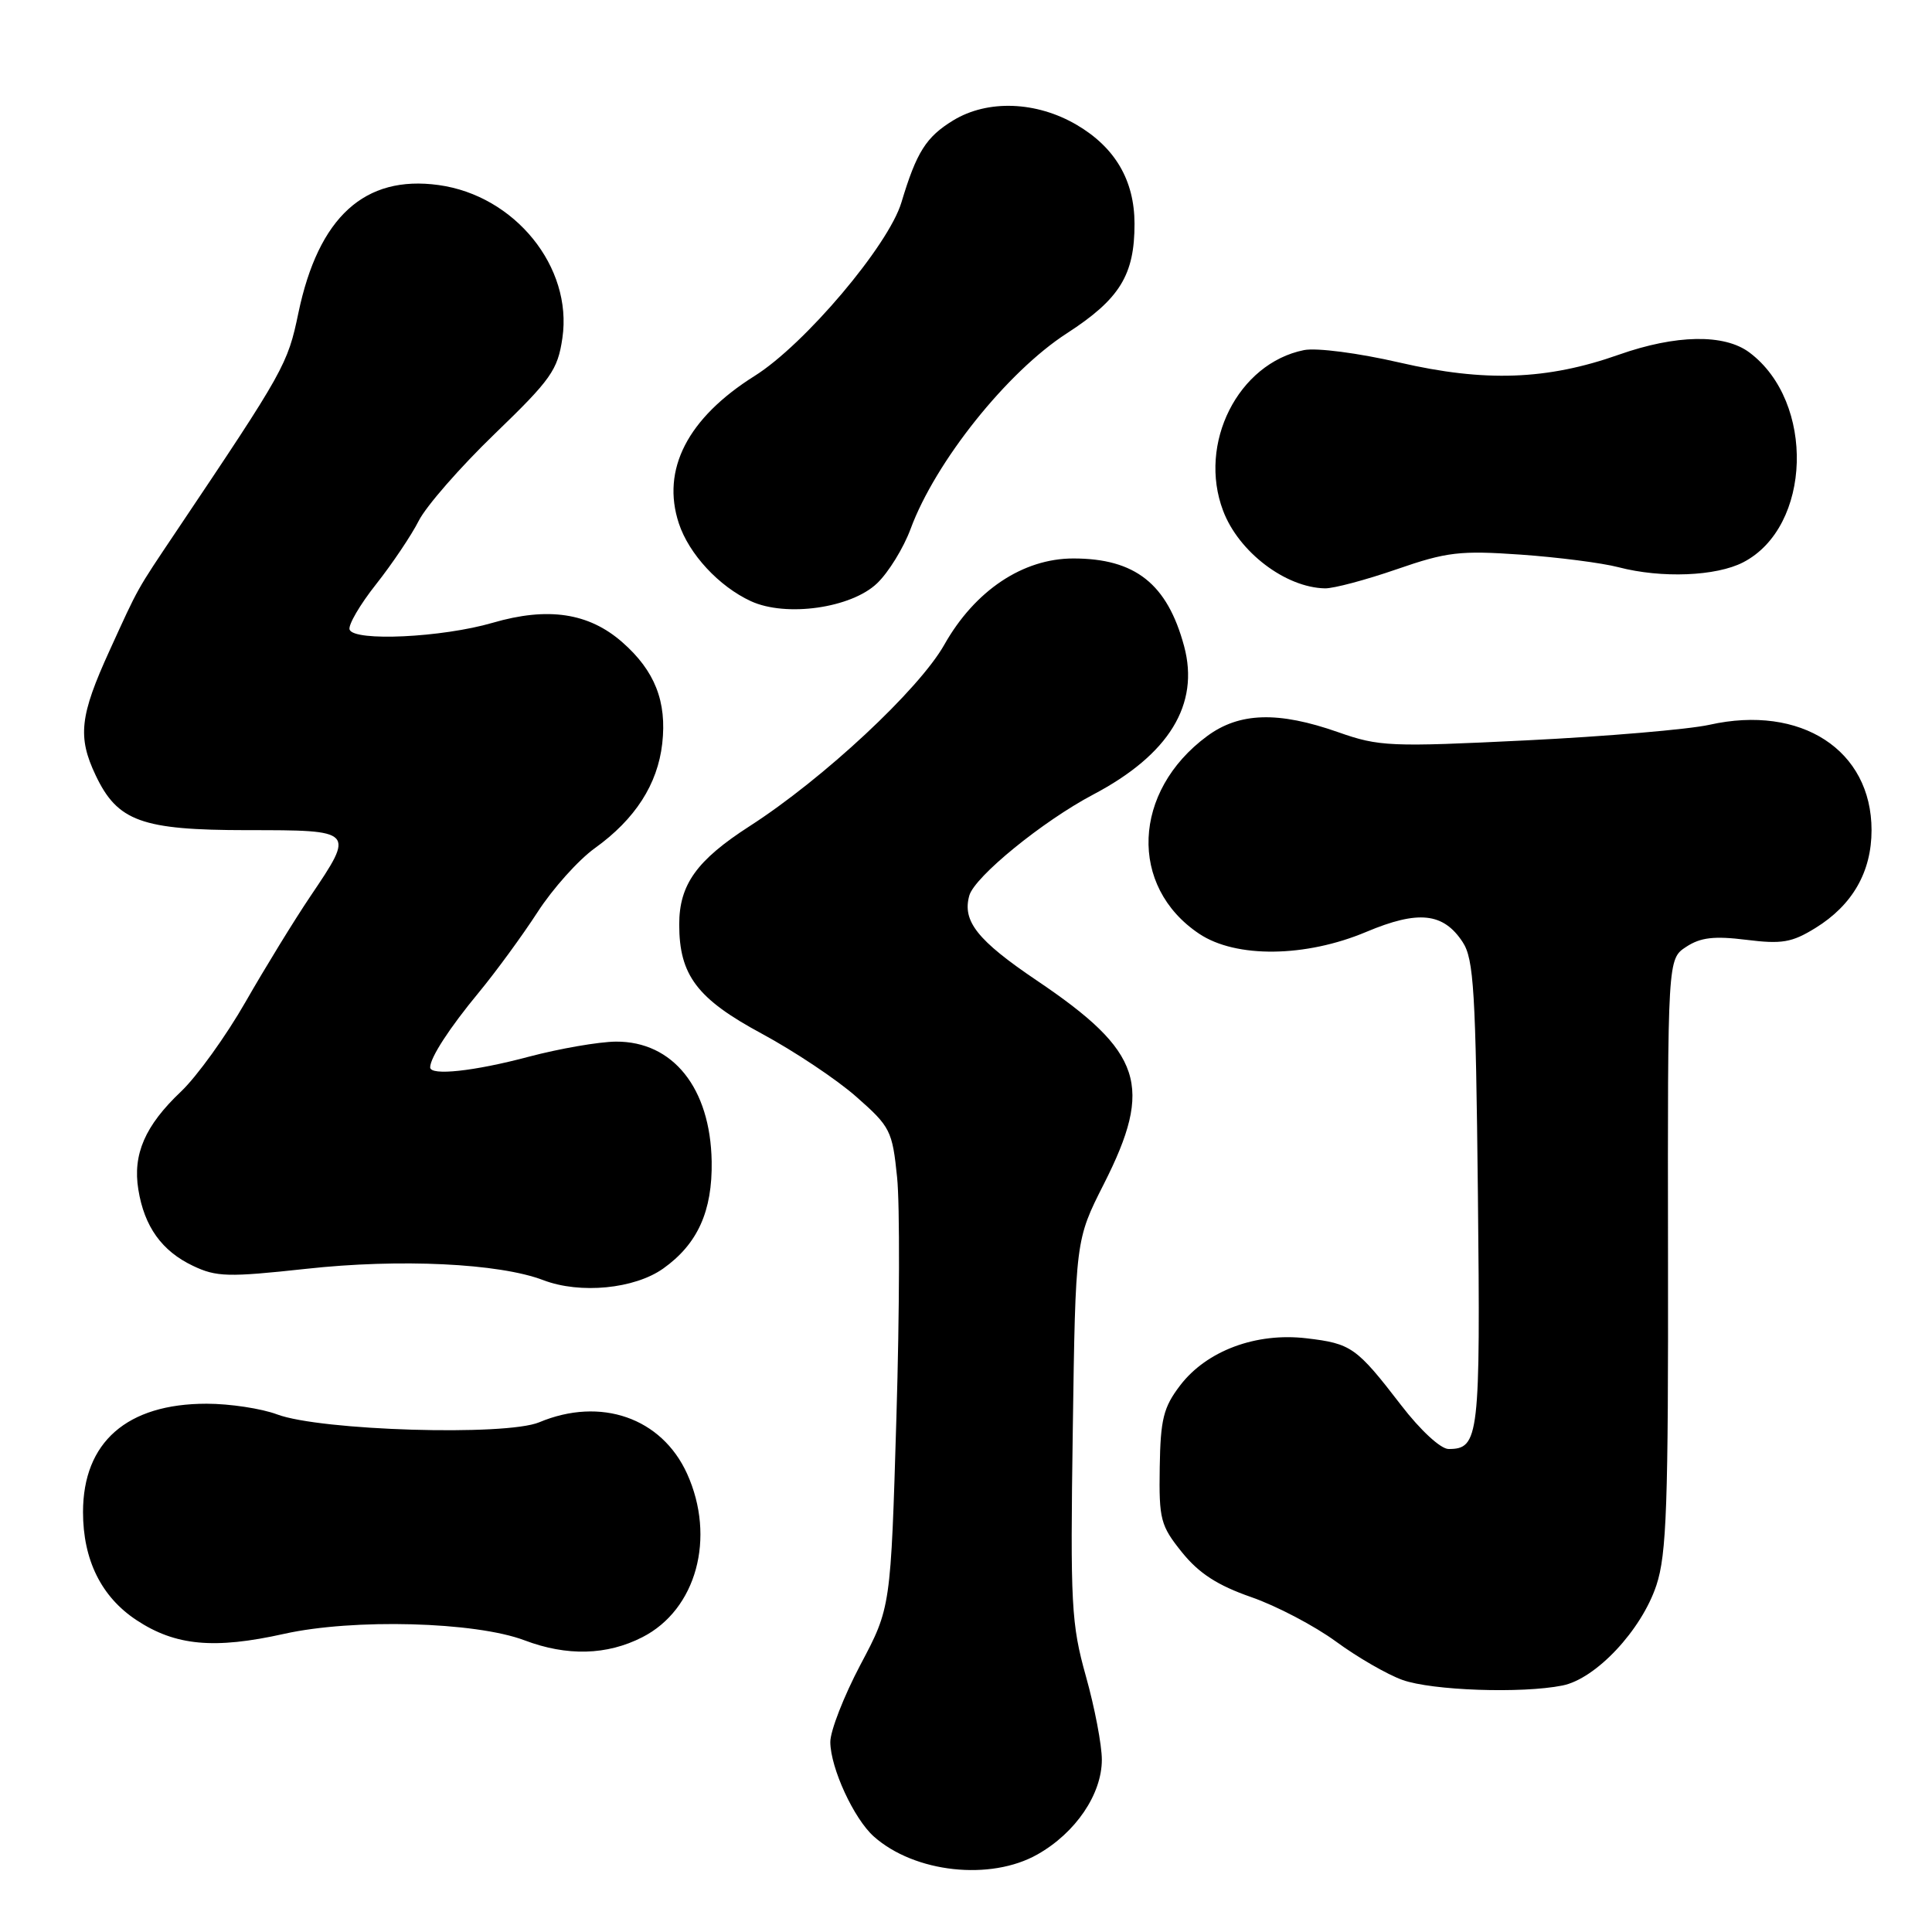<?xml version="1.0" encoding="UTF-8" standalone="no"?>
<!DOCTYPE svg PUBLIC "-//W3C//DTD SVG 1.1//EN" "http://www.w3.org/Graphics/SVG/1.1/DTD/svg11.dtd" >
<svg xmlns="http://www.w3.org/2000/svg" xmlns:xlink="http://www.w3.org/1999/xlink" version="1.1" viewBox="0 0 256 256">
 <g >
 <path fill="currentColor"
d=" M 137.47 245.72 C 142.53 242.86 146.00 237.74 146.00 233.17 C 146.00 231.22 145.05 226.25 143.89 222.12 C 141.95 215.19 141.81 212.64 142.15 189.45 C 142.51 164.30 142.51 164.30 146.26 156.90 C 152.87 143.85 151.41 139.38 137.38 129.92 C 129.51 124.61 127.48 122.05 128.44 118.66 C 129.16 116.15 138.17 108.81 144.86 105.28 C 154.90 99.99 158.98 93.34 156.90 85.62 C 154.67 77.36 150.43 74.00 142.22 74.00 C 135.54 74.00 129.18 78.25 125.13 85.42 C 121.78 91.36 109.12 103.17 99.33 109.47 C 92.31 113.99 90.00 117.22 90.00 122.50 C 90.00 129.22 92.37 132.35 100.93 136.96 C 105.23 139.28 110.88 143.04 113.48 145.34 C 117.98 149.30 118.24 149.82 118.87 156.00 C 119.24 159.57 119.20 173.87 118.78 187.76 C 118.03 213.02 118.03 213.02 114.01 220.59 C 111.81 224.76 110.01 229.37 110.02 230.84 C 110.05 234.28 113.14 240.99 115.79 243.35 C 121.19 248.15 131.24 249.25 137.47 245.72 Z  M 207.03 223.34 C 211.46 222.46 217.50 216.02 219.48 210.06 C 220.84 205.96 221.07 199.43 221.02 166.15 C 220.97 127.07 220.97 127.07 223.43 125.46 C 225.33 124.21 227.14 124.00 231.40 124.53 C 236.11 125.12 237.44 124.89 240.56 122.96 C 245.47 119.93 247.99 115.52 247.99 110.00 C 247.99 99.39 238.65 93.32 226.50 96.04 C 223.75 96.65 212.86 97.58 202.29 98.10 C 184.21 98.99 182.74 98.93 177.32 97.02 C 169.38 94.23 164.22 94.38 159.95 97.54 C 150.04 104.85 149.53 117.47 158.90 123.73 C 163.76 126.98 172.99 126.87 181.04 123.48 C 187.93 120.58 191.25 120.93 193.81 124.83 C 195.29 127.08 195.54 131.32 195.83 158.26 C 196.17 190.44 195.99 192.00 191.94 192.00 C 190.90 192.00 188.20 189.51 185.66 186.20 C 179.74 178.51 179.06 178.03 173.11 177.33 C 166.43 176.54 159.88 178.98 156.37 183.58 C 154.16 186.48 153.77 188.05 153.67 194.43 C 153.56 201.34 153.78 202.16 156.62 205.69 C 158.87 208.48 161.33 210.07 165.78 211.62 C 169.13 212.78 174.19 215.44 177.02 217.51 C 179.85 219.59 183.82 221.88 185.83 222.60 C 189.76 224.01 201.64 224.42 207.03 223.34 Z  M 85.11 216.94 C 92.28 213.29 94.88 203.75 91.04 195.27 C 87.67 187.86 79.60 185.05 71.45 188.46 C 67.02 190.31 42.48 189.57 36.73 187.42 C 34.66 186.64 30.45 186.00 27.38 186.00 C 16.82 186.00 11.01 191.09 11.00 200.35 C 11.00 206.69 13.42 211.59 18.08 214.67 C 23.23 218.08 28.39 218.56 37.66 216.49 C 46.83 214.45 62.96 214.88 69.50 217.35 C 75.13 219.48 80.42 219.34 85.11 216.94 Z  M 87.89 168.08 C 92.44 164.84 94.41 160.48 94.30 153.89 C 94.13 144.18 89.18 137.98 81.62 138.02 C 79.35 138.04 74.16 138.94 70.07 140.02 C 62.83 141.95 57.00 142.58 57.00 141.43 C 57.00 140.14 59.56 136.20 63.45 131.50 C 65.72 128.75 69.22 123.96 71.23 120.86 C 73.23 117.76 76.65 113.94 78.83 112.38 C 84.17 108.54 87.14 103.92 87.75 98.53 C 88.38 92.96 86.77 88.88 82.46 85.10 C 78.02 81.20 72.61 80.39 65.29 82.52 C 58.57 84.48 46.89 85.03 46.32 83.42 C 46.12 82.82 47.69 80.12 49.83 77.42 C 51.97 74.71 54.52 70.92 55.49 69.00 C 56.46 67.08 60.98 61.90 65.54 57.50 C 73.02 50.28 73.90 49.04 74.52 44.79 C 75.90 35.39 68.23 25.91 58.12 24.52 C 48.32 23.17 42.20 28.75 39.54 41.46 C 38.12 48.29 37.70 49.04 23.41 70.33 C 18.00 78.40 18.42 77.65 14.52 86.20 C 10.57 94.85 10.26 97.64 12.67 102.72 C 15.57 108.84 18.76 109.99 32.75 110.00 C 47.05 110.00 47.04 110.00 41.13 118.76 C 39.00 121.92 35.14 128.21 32.54 132.75 C 29.95 137.28 26.09 142.64 23.97 144.65 C 19.22 149.15 17.57 152.95 18.33 157.62 C 19.12 162.53 21.44 165.77 25.57 167.73 C 28.67 169.21 30.23 169.25 40.53 168.13 C 52.97 166.76 66.15 167.39 72.00 169.63 C 76.88 171.49 84.08 170.79 87.89 168.08 Z  M 116.22 77.29 C 117.73 75.85 119.73 72.60 120.66 70.08 C 123.94 61.19 133.46 49.27 141.36 44.17 C 148.37 39.63 150.34 36.45 150.33 29.64 C 150.32 23.90 147.76 19.53 142.66 16.54 C 137.32 13.41 130.86 13.18 126.31 15.95 C 122.71 18.15 121.45 20.14 119.44 26.83 C 117.73 32.52 106.62 45.66 99.98 49.82 C 91.11 55.40 87.60 62.22 89.95 69.35 C 91.29 73.42 95.27 77.71 99.50 79.66 C 104.15 81.80 112.79 80.58 116.22 77.29 Z  M 185.07 75.43 C 191.71 73.13 193.46 72.93 201.50 73.49 C 206.45 73.84 212.28 74.59 214.46 75.16 C 220.17 76.65 227.40 76.36 230.98 74.51 C 240.07 69.81 240.55 53.24 231.80 46.70 C 228.48 44.22 222.07 44.33 214.50 47.00 C 204.98 50.36 196.75 50.65 185.45 48.04 C 179.99 46.78 174.46 46.06 172.79 46.39 C 164.05 48.14 158.69 58.78 162.07 67.68 C 164.13 73.14 170.34 77.86 175.57 77.96 C 176.72 77.98 180.99 76.84 185.07 75.43 Z "/>
</g>
</svg>